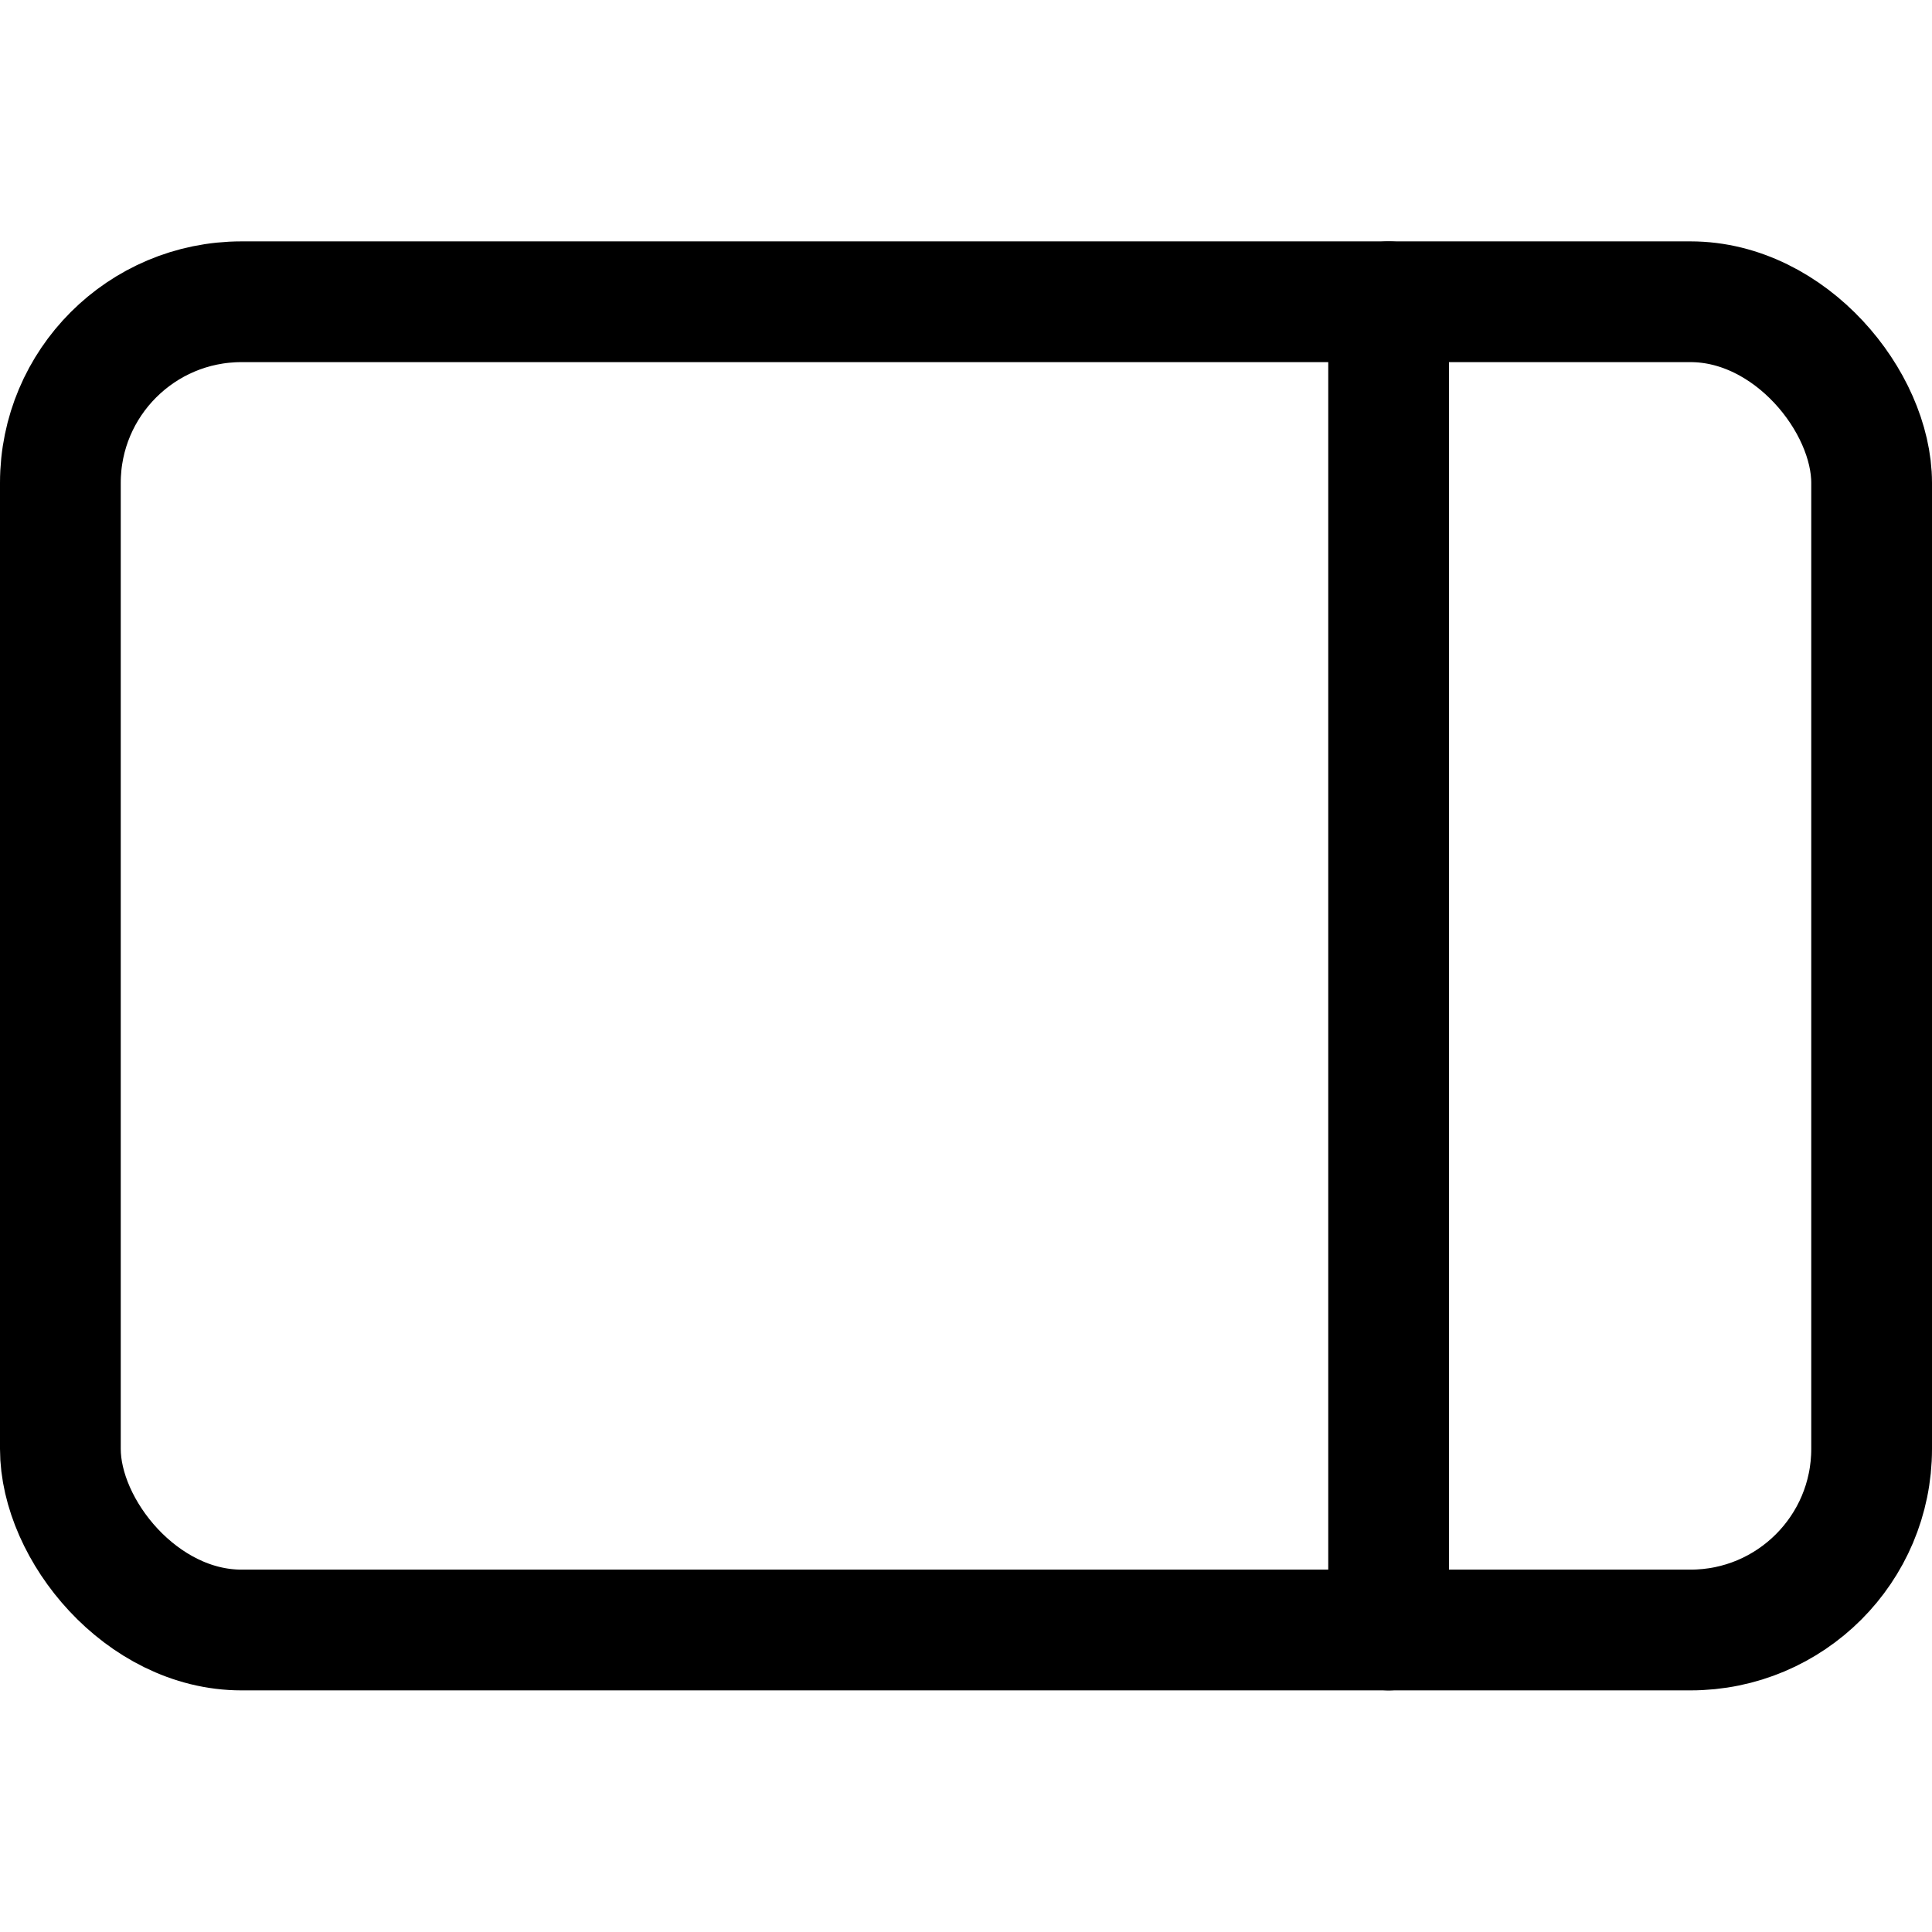 <svg xmlns="http://www.w3.org/2000/svg" viewBox="0 0 16 16">
    <g transform="translate(-0.333 1.6)">
        <line y2="11" transform="translate(11.833 0.899)" fill="none" stroke="#000" stroke-linecap="round"
            stroke-linejoin="round" stroke-width="1" />
        <g transform="translate(0.333 0.399)" fill="none" stroke="#000" stroke-linecap="round" stroke-linejoin="round"
            stroke-width="1">
            <rect width="16" height="12" rx="2" stroke="none" />
            <rect x="0.5" y="0.5" width="15" height="11" rx="1.5" fill="none" />
        </g>
    </g>
</svg>